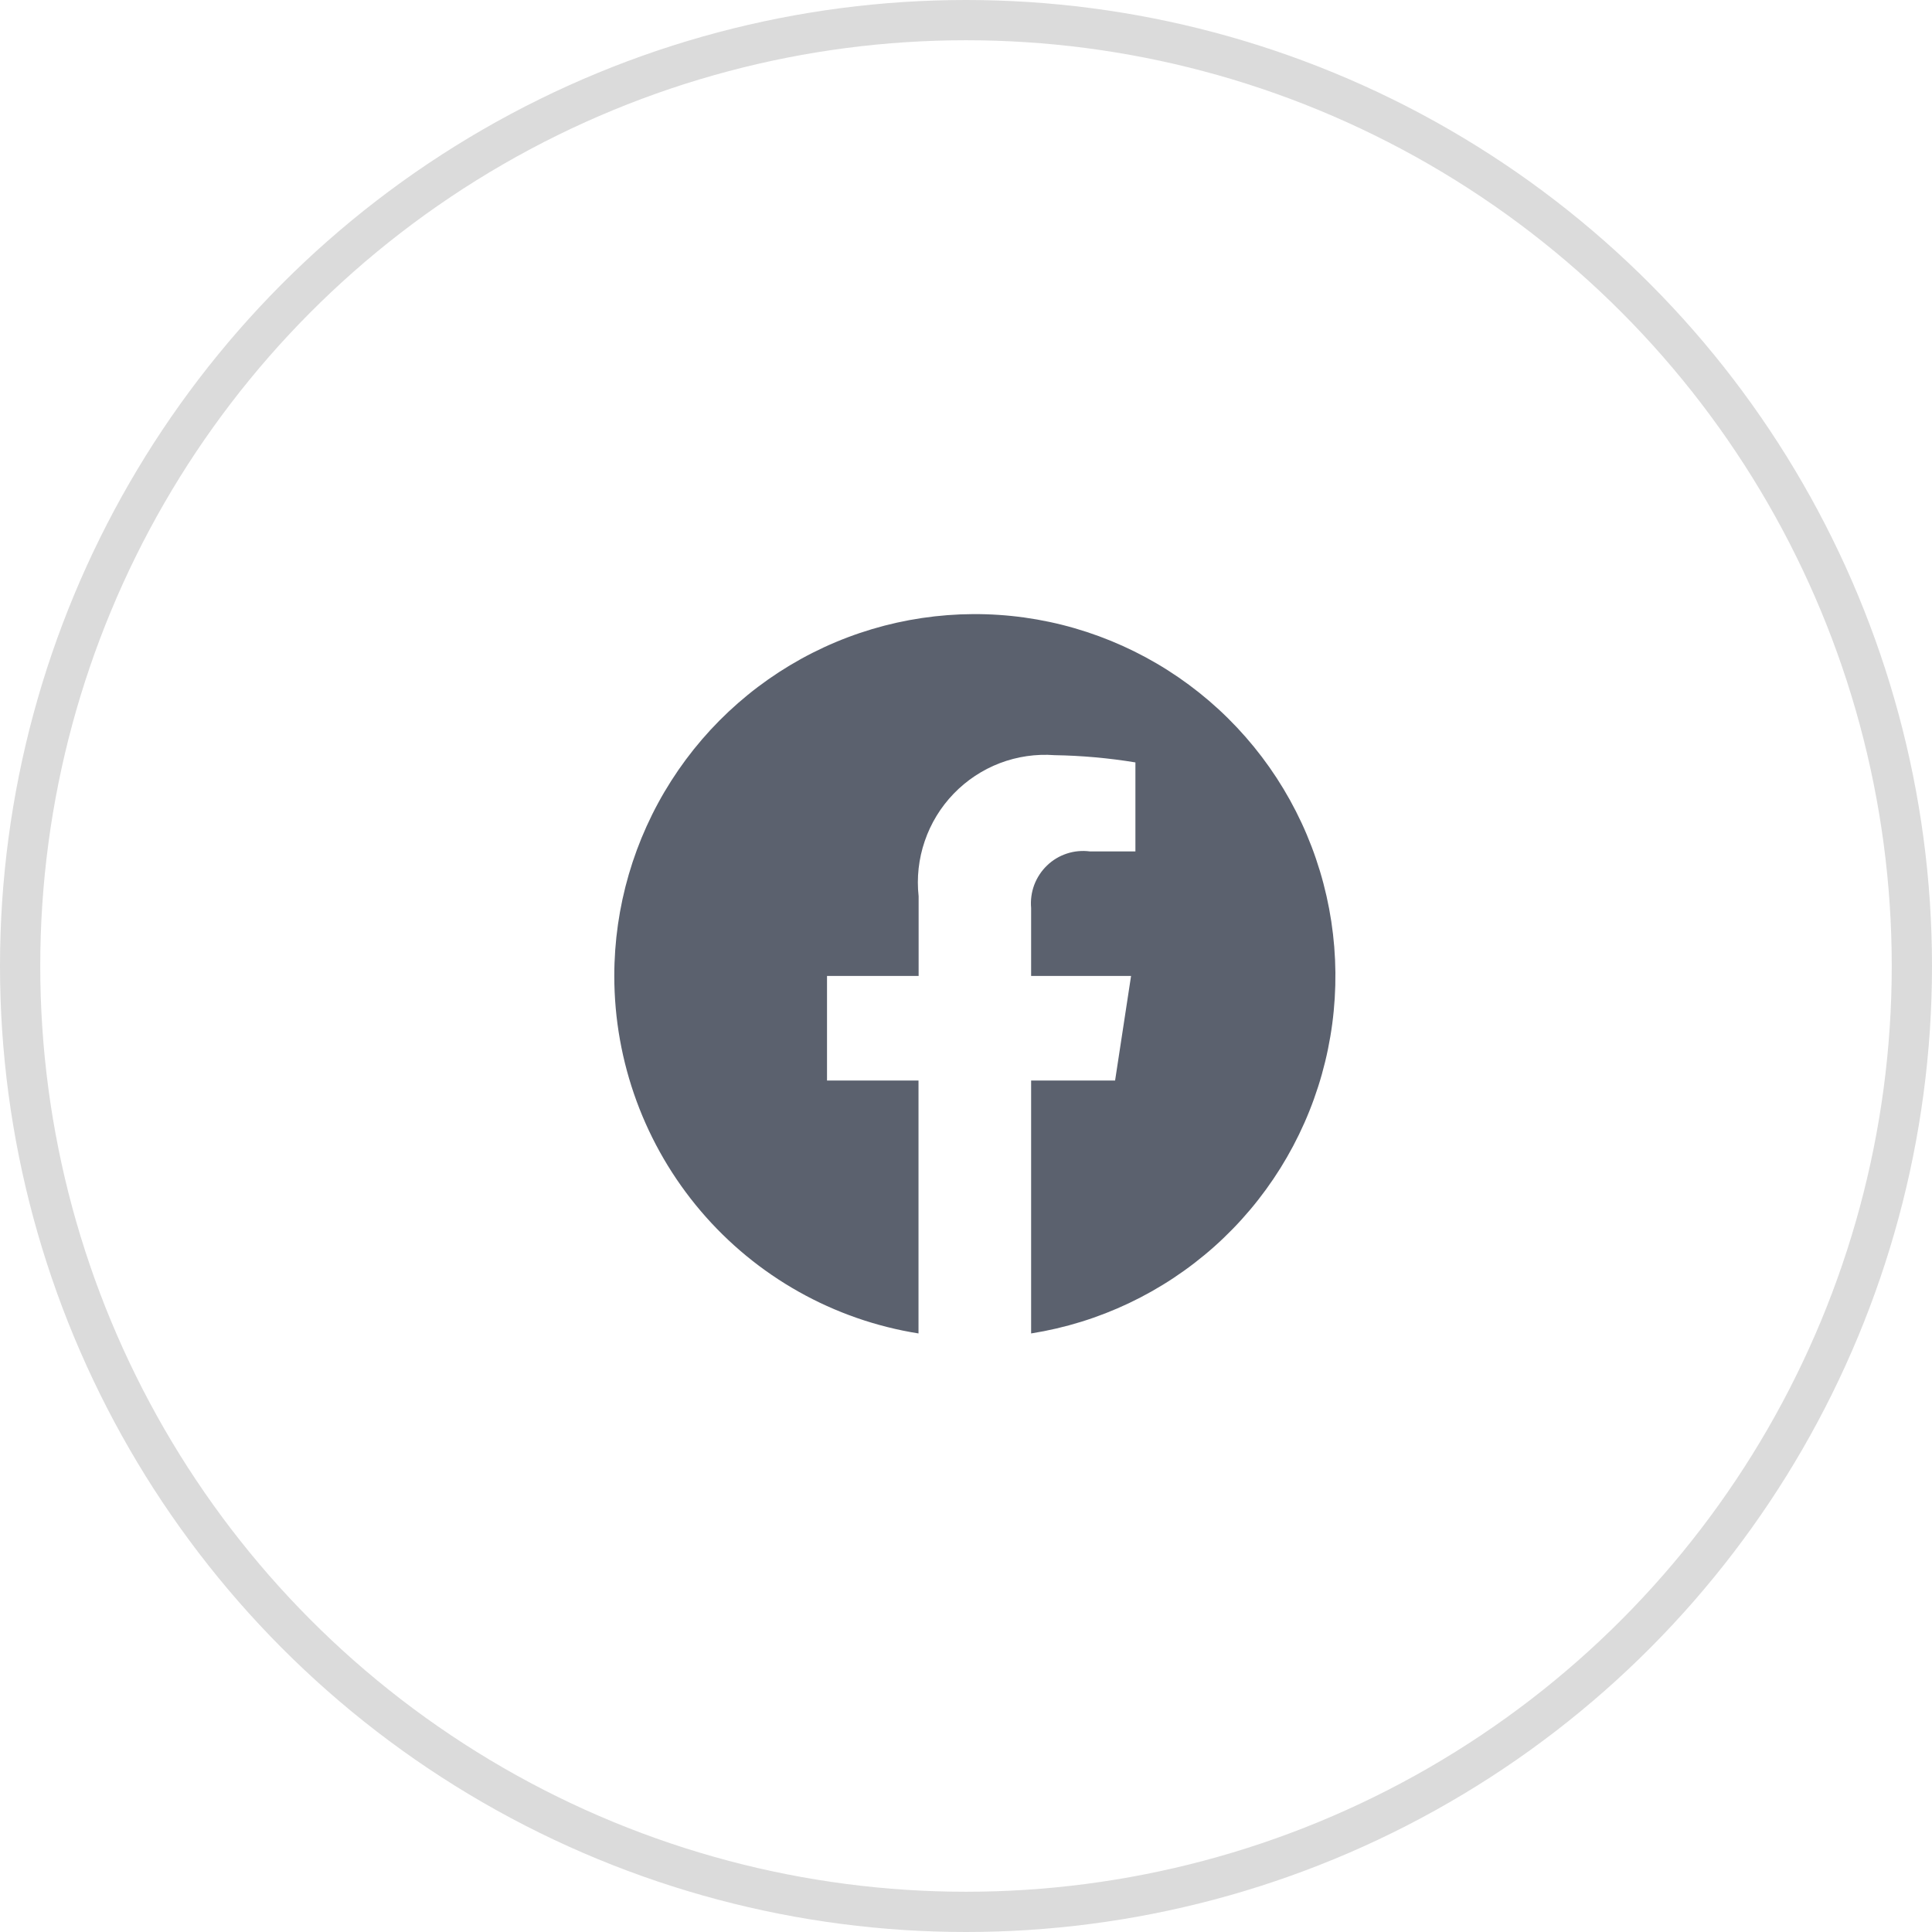 <svg width="48" height="48" viewBox="0 0 48 48" fill="none" xmlns="http://www.w3.org/2000/svg">
<path d="M15.262 24.247C15.262 26.388 16.024 28.459 17.409 30.087C18.794 31.715 20.713 32.794 22.82 33.129V26.845H20.547V24.247H22.823V22.269C22.772 21.806 22.824 21.338 22.975 20.897C23.125 20.456 23.37 20.055 23.693 19.72C24.016 19.385 24.408 19.126 24.841 18.96C25.275 18.795 25.74 18.727 26.203 18.762C26.874 18.773 27.546 18.833 28.209 18.942V21.153H27.077C26.884 21.128 26.689 21.146 26.504 21.207C26.32 21.268 26.151 21.369 26.012 21.504C25.872 21.639 25.764 21.804 25.695 21.986C25.627 22.169 25.601 22.364 25.618 22.558V24.247H28.101L27.704 26.846H25.618V33.129C27.309 32.861 28.888 32.112 30.169 30.971C31.449 29.83 32.376 28.345 32.841 26.691C33.306 25.038 33.29 23.285 32.793 21.641C32.297 19.996 31.341 18.529 30.04 17.413C28.738 16.297 27.145 15.578 25.45 15.342C23.754 15.107 22.026 15.363 20.471 16.082C18.916 16.802 17.599 17.953 16.676 19.4C15.753 20.846 15.262 22.529 15.262 24.247Z" fill="#5B616E"/>
<circle cx="24" cy="24" r="23.5" stroke="#DBDBDB"/>
</svg>
